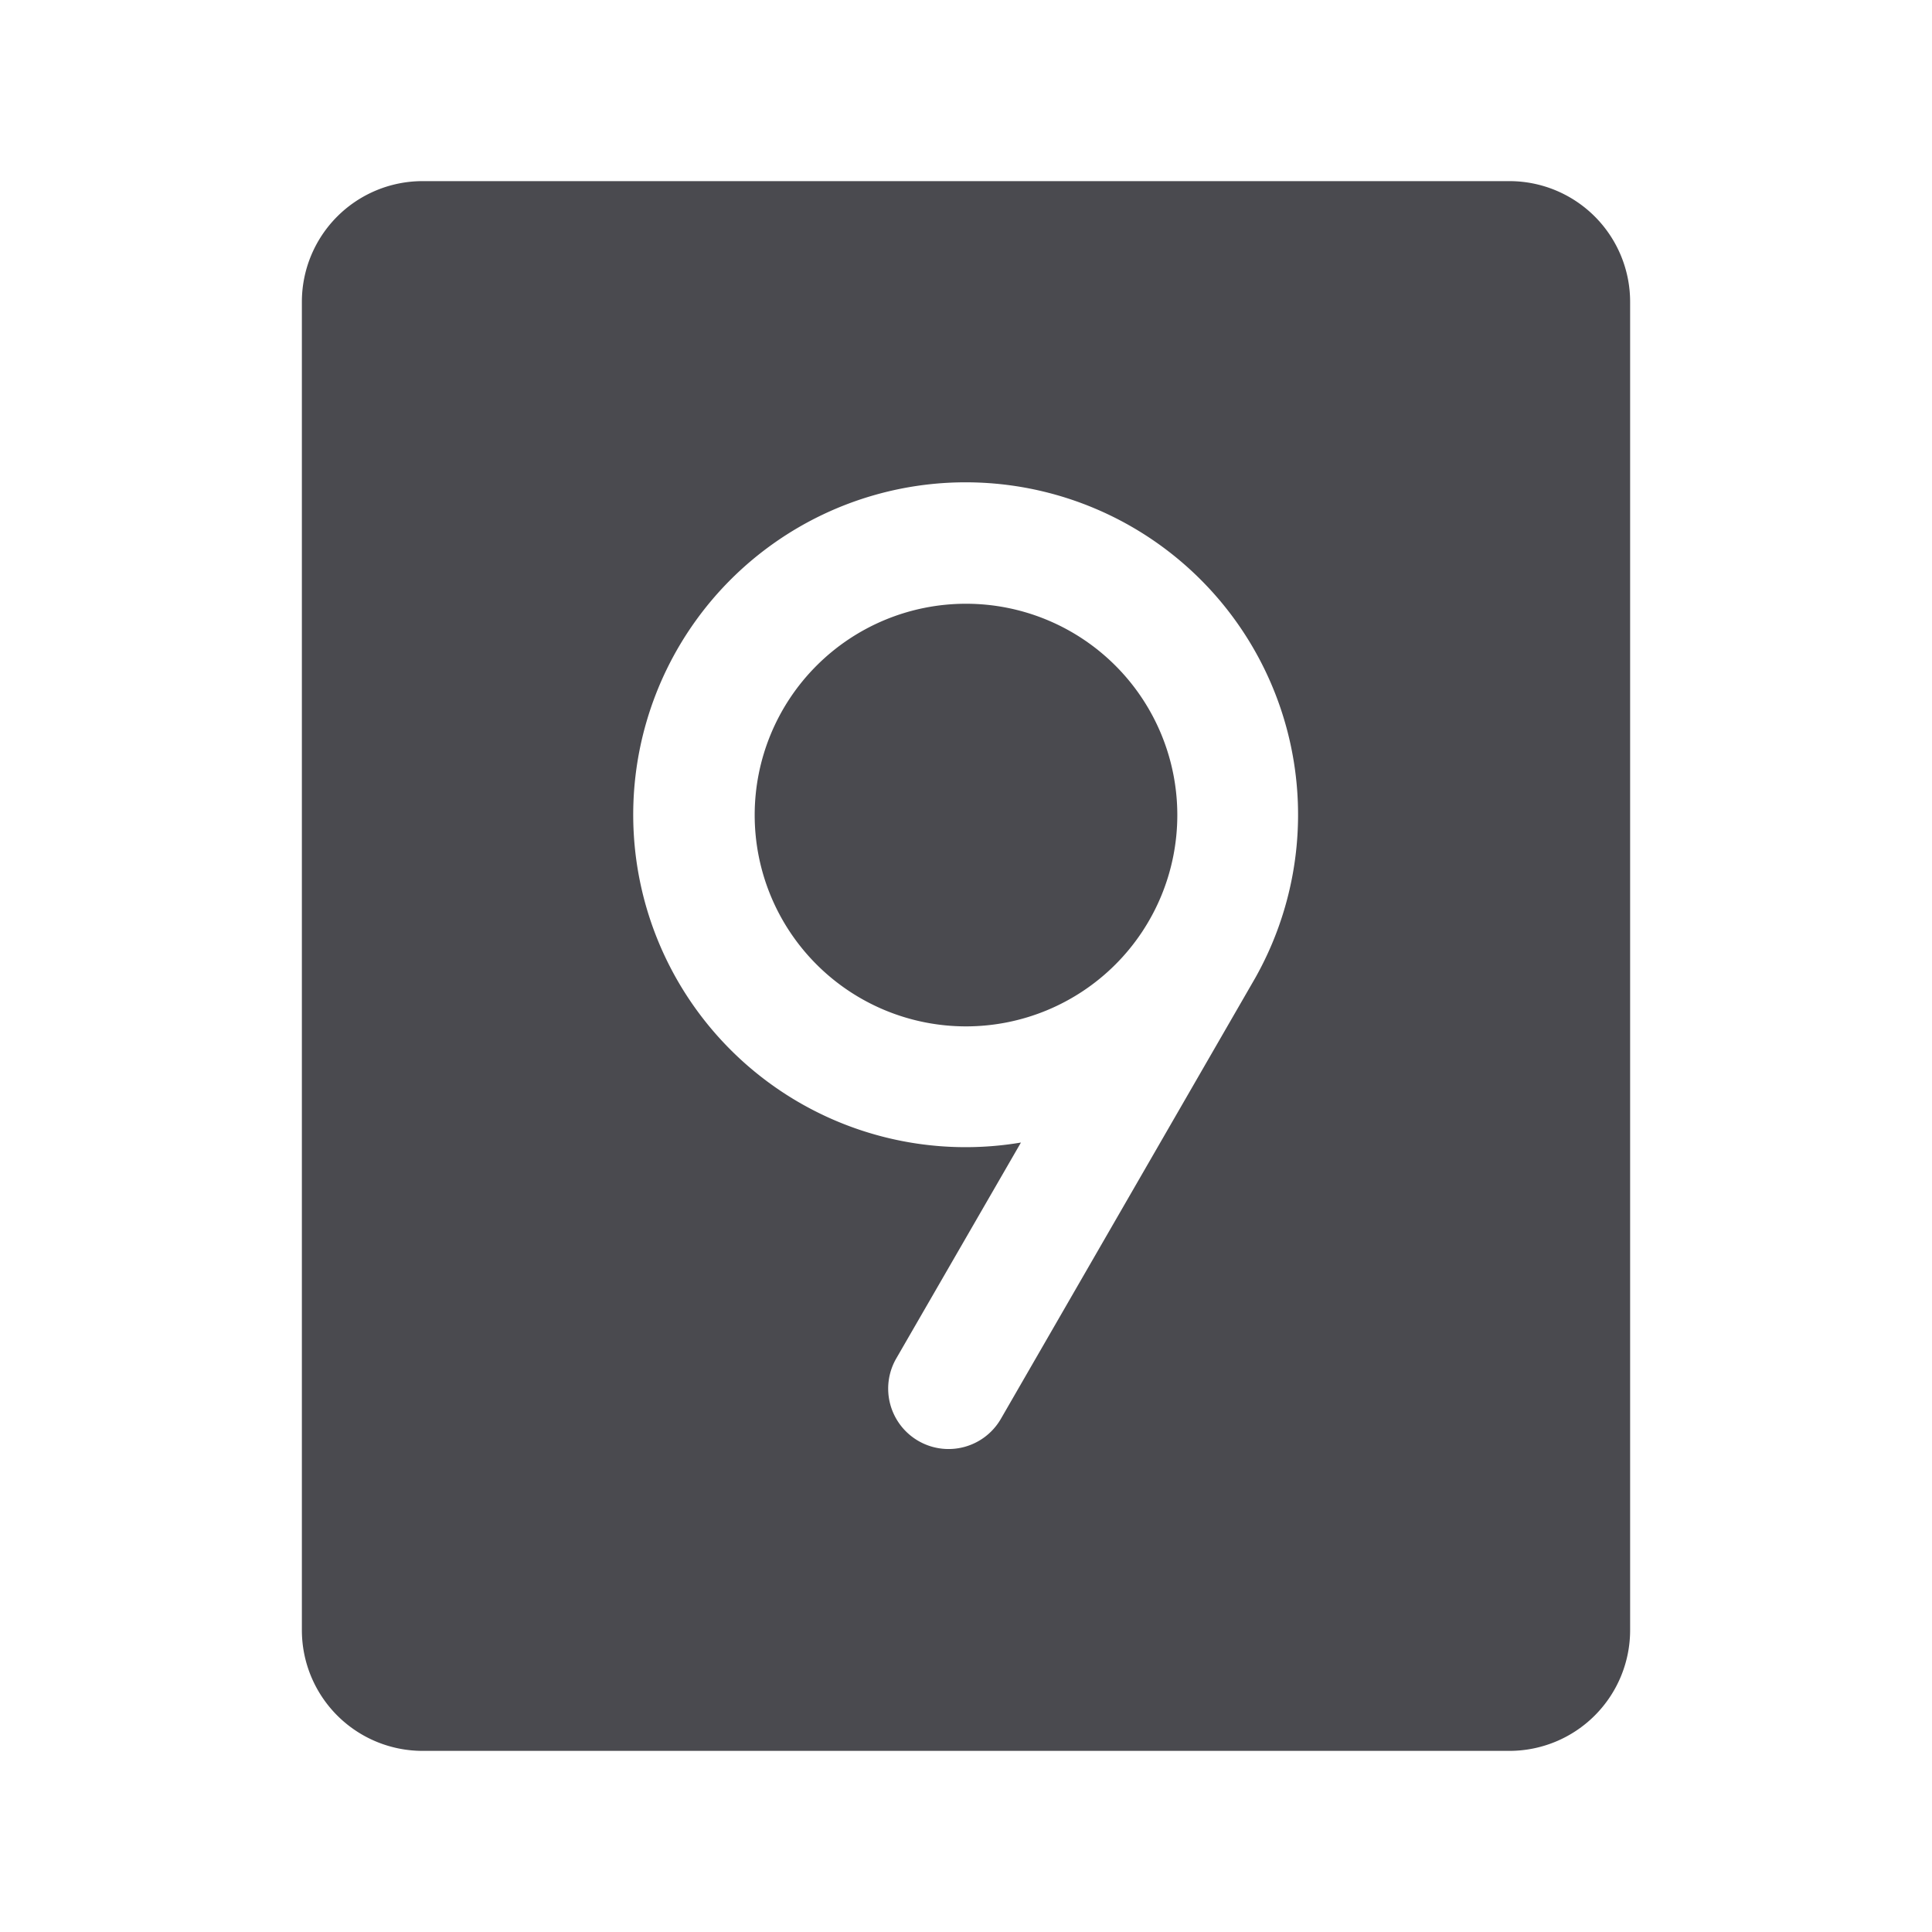 <svg xmlns="http://www.w3.org/2000/svg" width="32" height="32" fill="none" viewBox="0 0 32 32">
  <path fill="#4A4A4F" d="M25 3H7a2 2 0 0 0-2 2v22a2 2 0 0 0 2 2h18a2 2 0 0 0 2-2V5a2 2 0 0 0-2-2Zm-4.212 13.203-4.21 7.297a1 1 0 0 1-1.733-1l2.065-3.576a5.506 5.506 0 1 1 3.878-2.721ZM19.5 13.5a3.5 3.5 0 1 1-7 0 3.5 3.5 0 0 1 7 0Z"/>
</svg>
